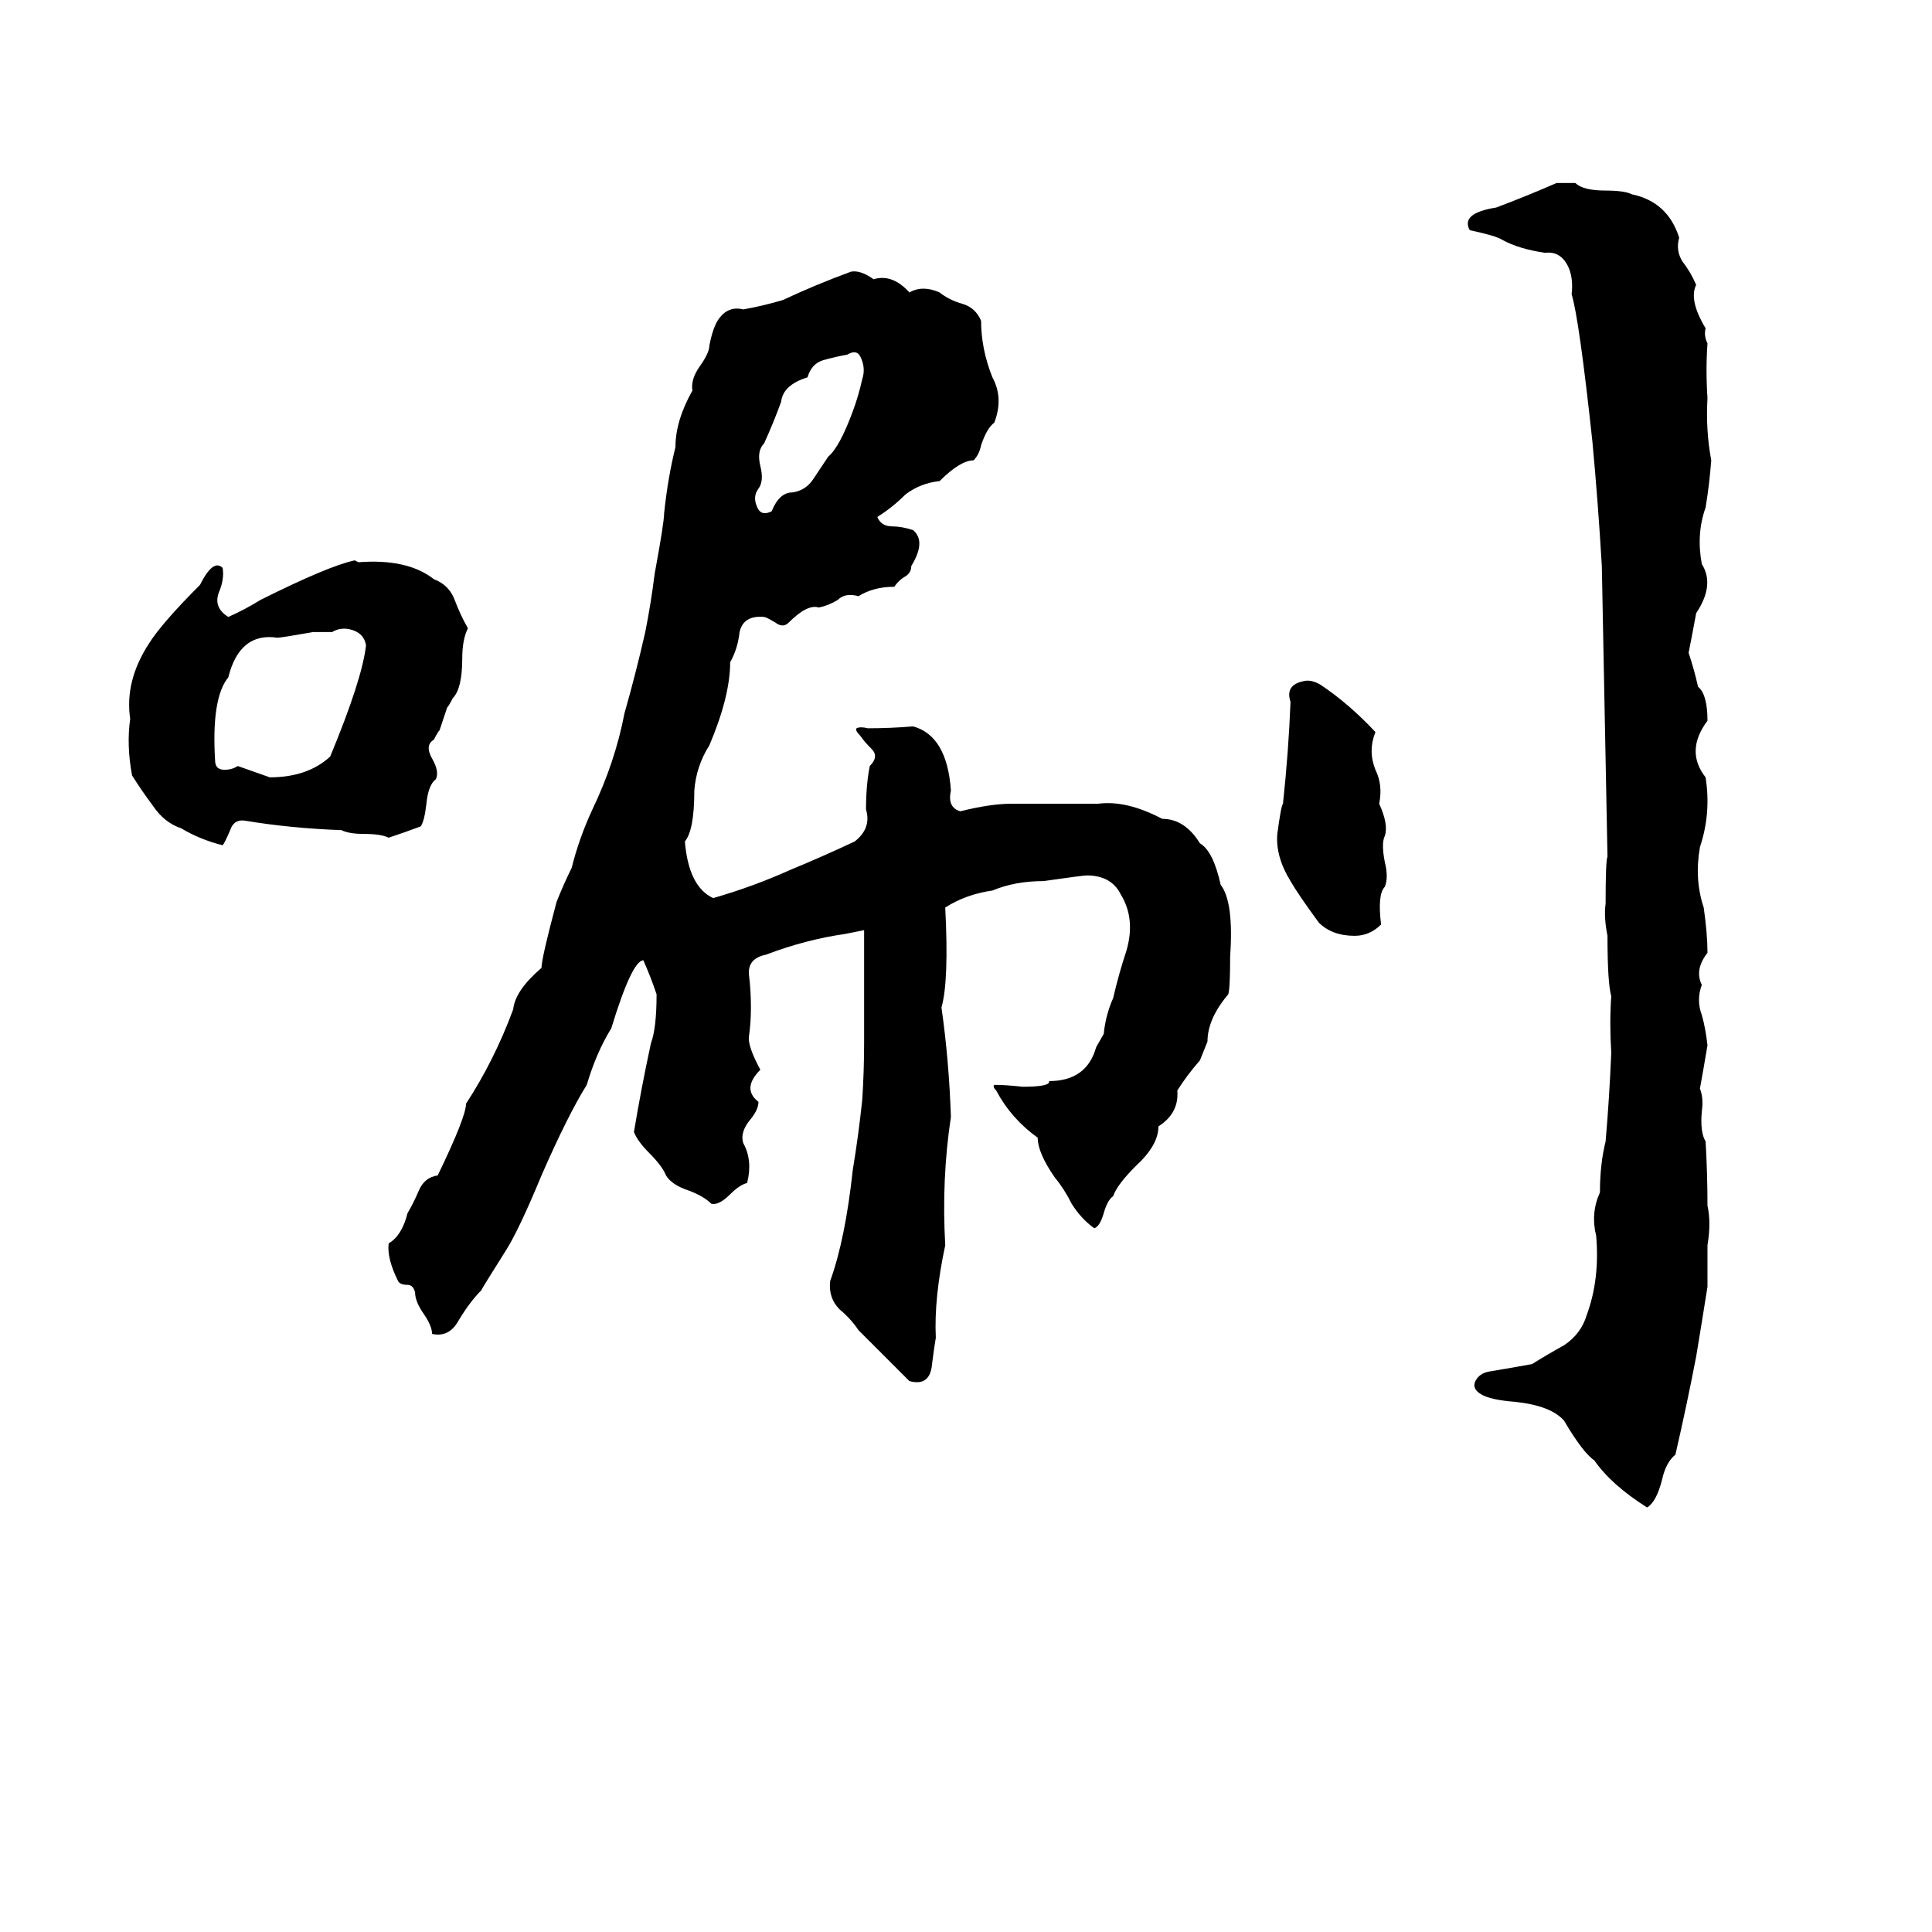 <svg xmlns="http://www.w3.org/2000/svg" viewBox="0 -800 1024 1024">
	<path fill="#000000" d="M825 -703H835Q839 -699 851 -699Q861 -699 865 -697Q884 -693 890 -674Q888 -667 892 -661Q896 -656 899 -649Q895 -641 904 -626Q903 -622 905 -618Q904 -604 905 -589Q904 -572 907 -556Q906 -543 904 -531Q899 -517 902 -501Q909 -490 899 -475Q897 -464 895 -454Q898 -445 900 -436Q905 -432 905 -418Q893 -402 904 -388Q907 -369 901 -351Q898 -334 903 -319Q905 -305 905 -295Q898 -286 902 -278Q899 -270 902 -262Q904 -255 905 -246Q903 -234 901 -223Q903 -218 902 -211Q901 -200 904 -195Q905 -178 905 -161Q907 -152 905 -140Q905 -129 905 -118Q902 -99 899 -81Q894 -55 888 -29Q883 -25 881 -16Q878 -4 873 -1Q854 -13 845 -26Q839 -30 829 -47Q822 -55 803 -57Q790 -58 785 -61Q780 -64 782 -68Q784 -72 789 -73Q801 -75 812 -77Q820 -82 829 -87Q838 -93 841 -103Q848 -122 846 -145Q843 -157 848 -168Q848 -183 851 -195Q853 -218 854 -242Q853 -258 854 -272Q852 -279 852 -304Q850 -314 851 -321Q851 -344 852 -346Q850 -450 849 -500Q847 -534 844 -566Q837 -631 833 -644Q834 -653 831 -659Q827 -667 819 -666Q805 -668 796 -673Q793 -675 779 -678Q774 -687 793 -690Q809 -696 825 -703ZM324 -255Q316 -242 311 -225Q301 -209 287 -177Q275 -148 268 -137Q256 -118 255 -116Q249 -110 243 -100Q238 -91 229 -93Q229 -97 225 -103Q220 -110 220 -115Q219 -119 216 -119Q212 -119 211 -121Q205 -133 206 -141Q213 -145 216 -157Q219 -162 222 -169Q225 -176 232 -177Q247 -208 247 -215Q262 -238 272 -265Q273 -275 287 -287Q287 -292 295 -322Q299 -332 303 -340Q307 -356 314 -371Q326 -396 331 -422Q337 -443 342 -465Q345 -480 347 -496Q352 -523 352 -528Q354 -547 358 -563Q358 -577 367 -593Q366 -599 371 -606Q376 -613 376 -617Q378 -627 381 -631Q386 -638 394 -636Q405 -638 415 -641Q432 -649 451 -656Q456 -657 463 -652Q473 -655 482 -645Q489 -649 498 -645Q503 -641 510 -639Q517 -637 520 -630Q520 -615 526 -600Q532 -589 527 -576Q523 -573 520 -564Q519 -559 516 -556Q509 -556 498 -545Q488 -544 480 -538Q473 -531 465 -526Q467 -521 473 -521Q478 -521 484 -519Q491 -513 483 -500Q483 -496 479 -494Q476 -492 474 -489Q463 -489 455 -484Q448 -486 444 -482Q439 -479 434 -478Q428 -480 418 -470Q415 -467 411 -470Q406 -473 405 -473Q394 -474 392 -465Q391 -456 387 -449Q387 -431 376 -405Q369 -394 368 -381Q368 -360 363 -354Q365 -330 378 -324Q399 -330 419 -339Q436 -346 453 -354Q462 -361 459 -371Q459 -384 461 -394Q466 -399 462 -403Q458 -407 456 -410Q453 -413 454 -414Q456 -415 460 -414Q472 -414 484 -415Q502 -410 504 -381Q502 -372 509 -370Q525 -374 536 -374Q559 -374 582 -374Q597 -376 616 -366Q628 -366 636 -353Q643 -349 647 -331Q654 -322 652 -293Q652 -276 651 -273Q640 -260 640 -248Q638 -243 636 -238Q629 -230 624 -222Q625 -210 614 -203Q614 -193 602 -182Q592 -172 590 -166Q587 -164 585 -157Q583 -150 580 -149Q573 -154 568 -162Q564 -170 559 -176Q550 -189 550 -197Q536 -207 528 -222Q526 -224 527 -225Q533 -225 542 -224Q557 -224 556 -227Q576 -227 581 -245L585 -252Q586 -262 590 -271Q593 -284 597 -296Q602 -313 594 -326Q589 -336 576 -336Q574 -336 553 -333Q538 -333 526 -328Q512 -326 501 -319Q503 -280 499 -266Q503 -238 504 -208Q499 -175 501 -140Q495 -112 496 -91Q495 -85 494 -77Q493 -65 482 -68L455 -95Q451 -101 445 -106Q439 -112 440 -121Q448 -143 452 -180Q455 -198 457 -217Q458 -232 458 -248Q458 -277 458 -307Q453 -306 448 -305Q427 -302 406 -294Q396 -292 397 -283Q398 -275 398 -266Q398 -258 397 -251Q396 -246 403 -233Q393 -223 402 -216Q402 -212 398 -207Q392 -200 394 -194Q399 -185 396 -173Q392 -172 387 -167Q381 -161 377 -162Q373 -166 365 -169Q356 -172 353 -177Q351 -182 344 -189Q338 -195 336 -200Q340 -224 345 -247Q348 -255 348 -273Q345 -282 341 -291Q335 -291 324 -255ZM449 -612Q443 -611 436 -609Q430 -607 428 -600Q415 -596 414 -587Q410 -576 405 -565Q401 -561 403 -553Q405 -545 402 -541Q399 -537 401 -532Q403 -526 409 -529Q413 -539 420 -539Q427 -540 431 -546Q435 -552 439 -558Q445 -563 452 -582Q455 -590 457 -599Q459 -605 456 -611Q454 -615 449 -612ZM188 -503L190 -502Q216 -504 230 -493Q238 -490 241 -482Q244 -474 248 -467Q245 -461 245 -451Q245 -435 240 -430Q238 -426 237 -425L233 -413Q232 -412 230 -408Q225 -405 229 -398Q233 -391 231 -387Q227 -384 226 -374Q225 -365 223 -362Q215 -359 206 -356Q202 -358 193 -358Q185 -358 181 -360Q154 -361 130 -365Q124 -366 122 -360Q119 -353 118 -352Q106 -355 96 -361Q87 -364 81 -373Q75 -381 70 -389Q67 -405 69 -419Q66 -439 79 -459Q86 -470 106 -490Q113 -504 118 -499Q119 -493 116 -486Q113 -478 121 -473Q130 -477 138 -482Q174 -500 188 -503ZM176 -465H166Q149 -462 147 -462Q127 -465 121 -441Q112 -430 114 -397Q114 -392 119 -392Q123 -392 126 -394L143 -388Q163 -388 175 -399Q192 -440 194 -458Q193 -464 187 -466Q181 -468 176 -465ZM691 -439Q695 -440 700 -437Q715 -427 729 -412Q725 -402 729 -392Q733 -384 731 -374Q736 -363 734 -357Q732 -353 734 -343Q736 -335 734 -330Q730 -326 732 -310Q726 -304 718 -304Q706 -304 699 -311Q688 -326 684 -333Q676 -346 677 -358Q679 -373 680 -374Q683 -402 684 -428Q681 -437 691 -439Z"/>
</svg>
